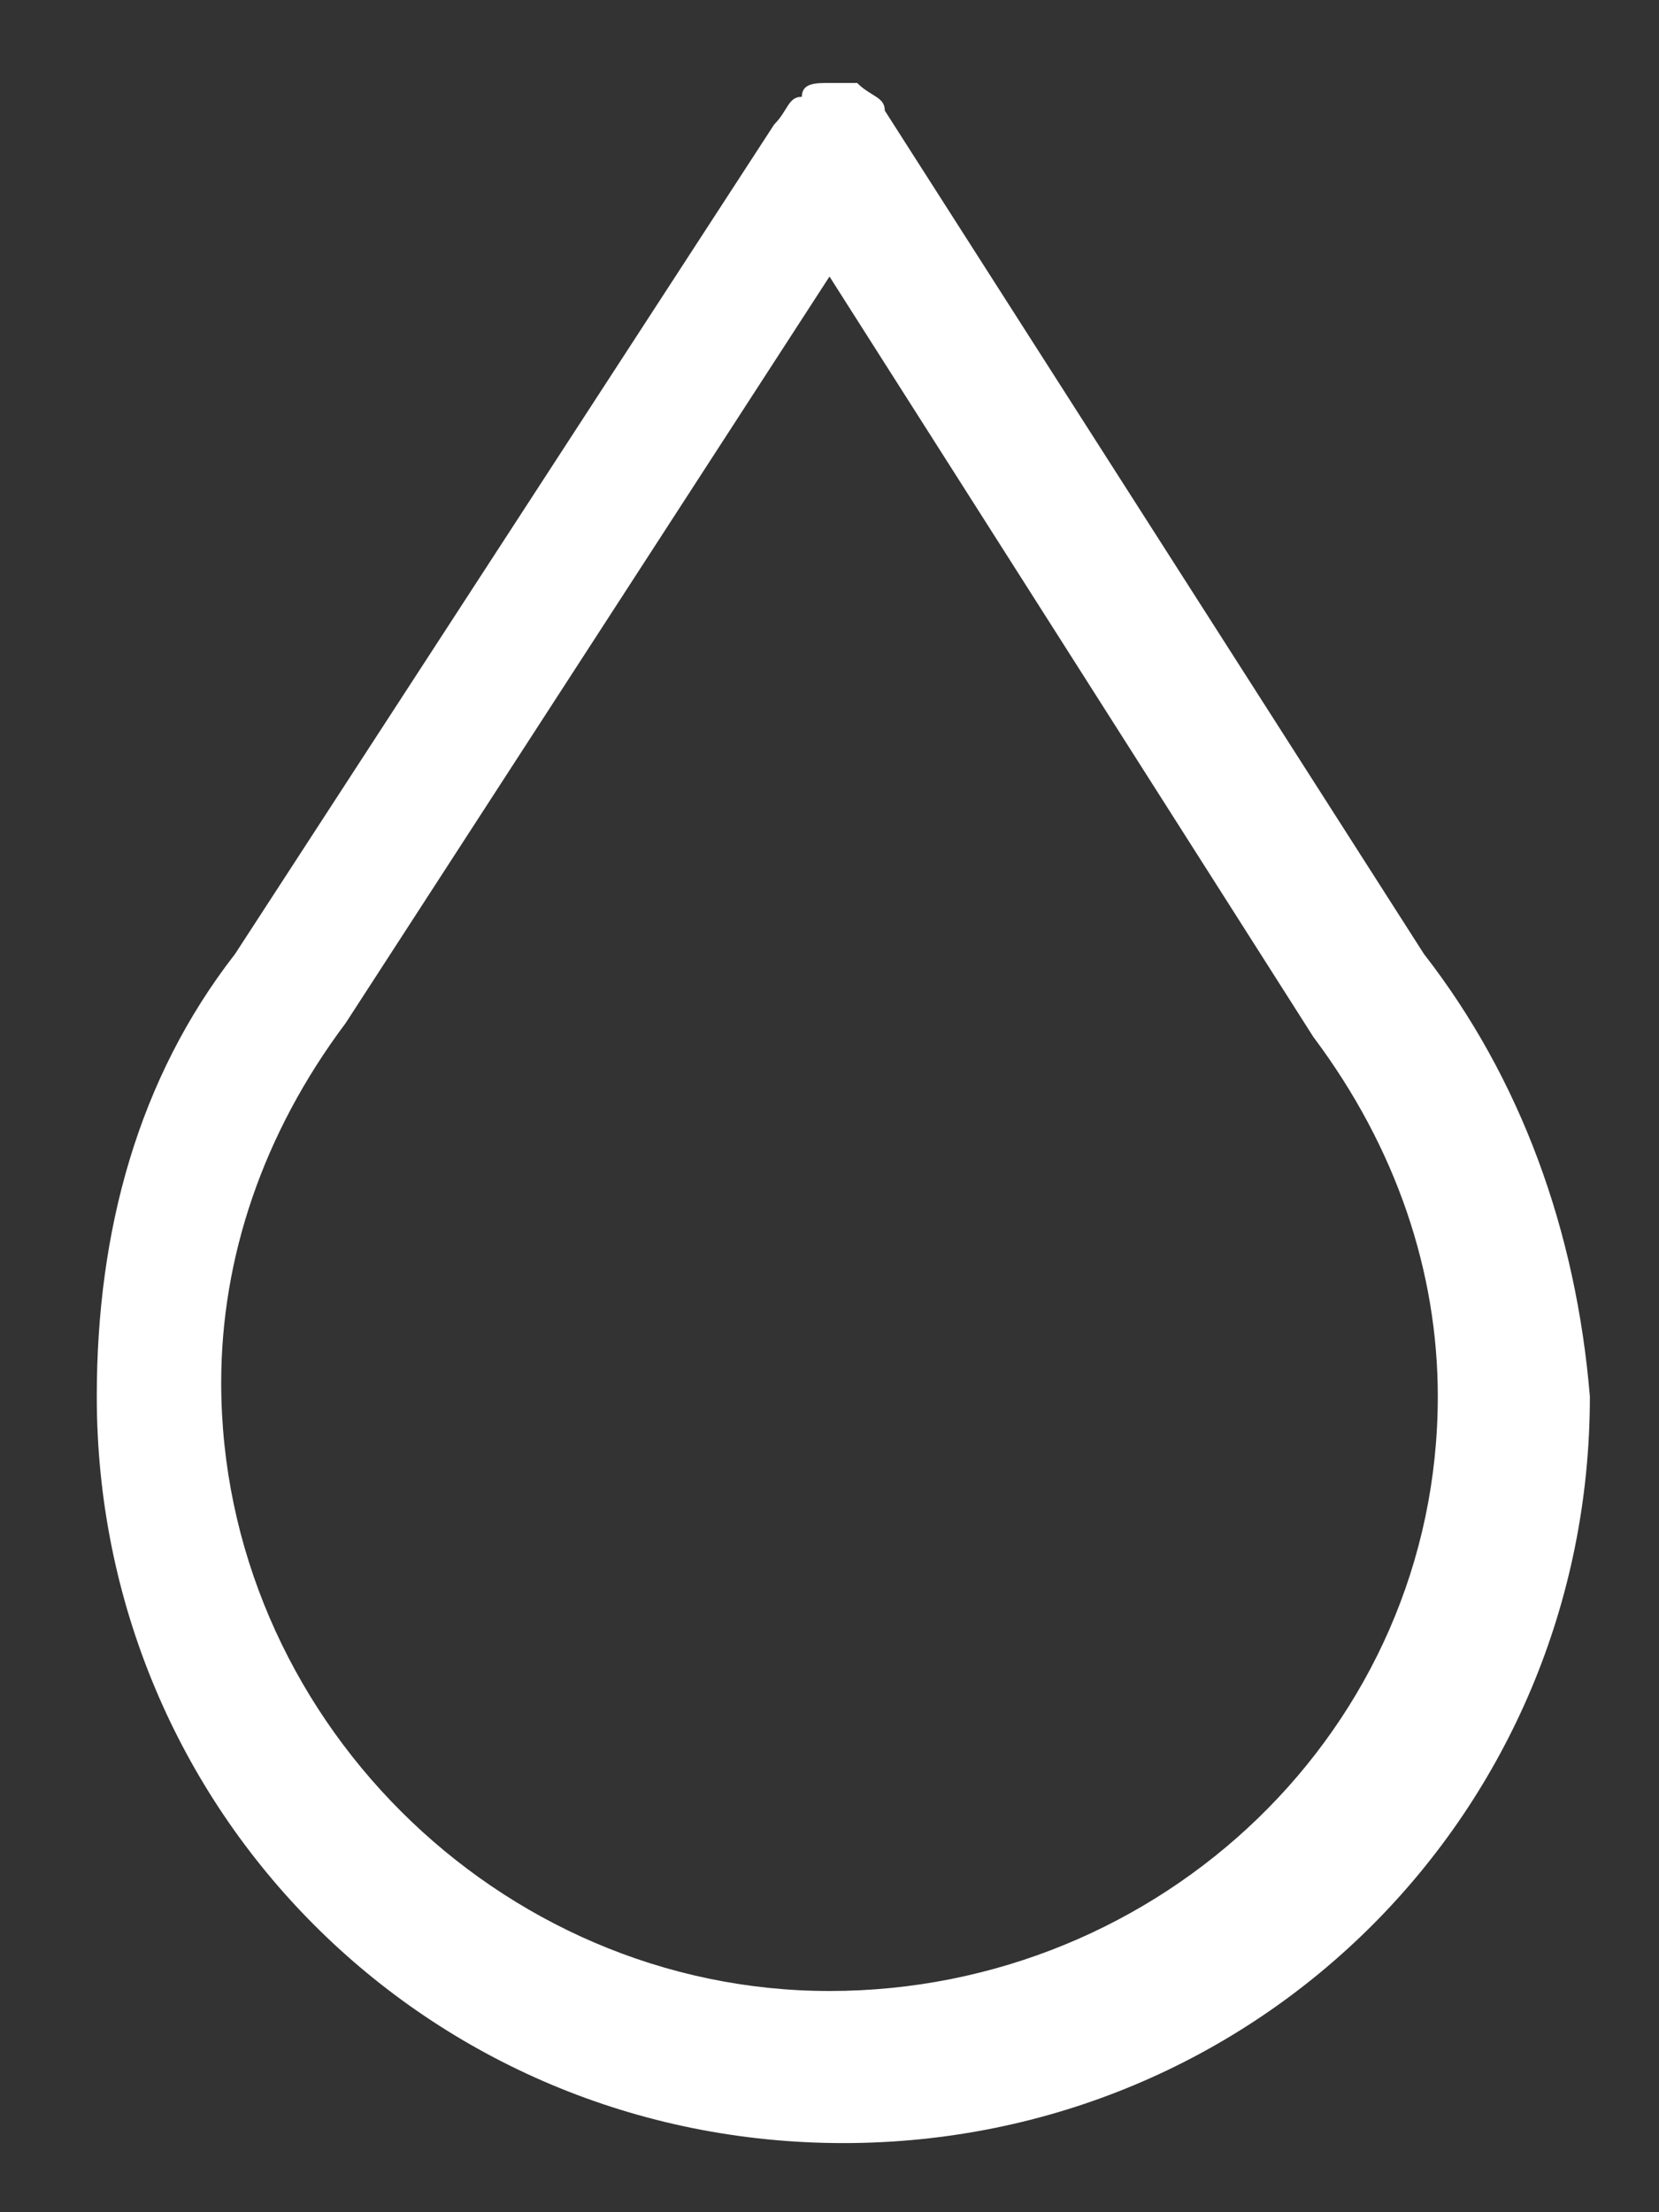 <?xml version="1.0" encoding="utf-8"?>
<!-- Generator: Adobe Illustrator 25.0.0, SVG Export Plug-In . SVG Version: 6.00 Build 0)  -->
<svg version="1.1" id="Layer_1" xmlns="http://www.w3.org/2000/svg" xmlns:xlink="http://www.w3.org/1999/xlink" x="0px" y="0px"
	 viewBox="0 0 12 16" style="enable-background:new 0 0 12 16;" xml:space="preserve">
<rect x="0" y="0" width="12" height="16" fill="#333333" stroke="none"/>
<style type="text/css">
	.st0{fill:#ffffff;}
</style>
<path class="st0" d="M10.3,6.9L6.4,0.8c0-0.1-0.1-0.1-0.2-0.2C6.2,0.6,6.1,0.6,6,0.6c-0.1,0-0.2,0-0.2,0.1c-0.1,0-0.1,0.1-0.2,0.2
	L1.7,6.9c-0.7,0.9-1,2-1,3.2c0,3,2.4,5.4,5.4,5.4c3,0,5.4-2.4,5.4-5.4C11.4,8.9,11,7.8,10.3,6.9L10.3,6.9z M6,14.4
	c-2.4,0-4.4-2-4.4-4.4c0-0.9,0.3-1.8,0.9-2.6c0,0,0,0,0,0L6,2l3.5,5.5c0,0,0,0,0,0c0.6,0.8,0.9,1.7,0.9,2.6
	C10.4,12.5,8.4,14.4,6,14.4L6,14.4z"/>
</svg>
